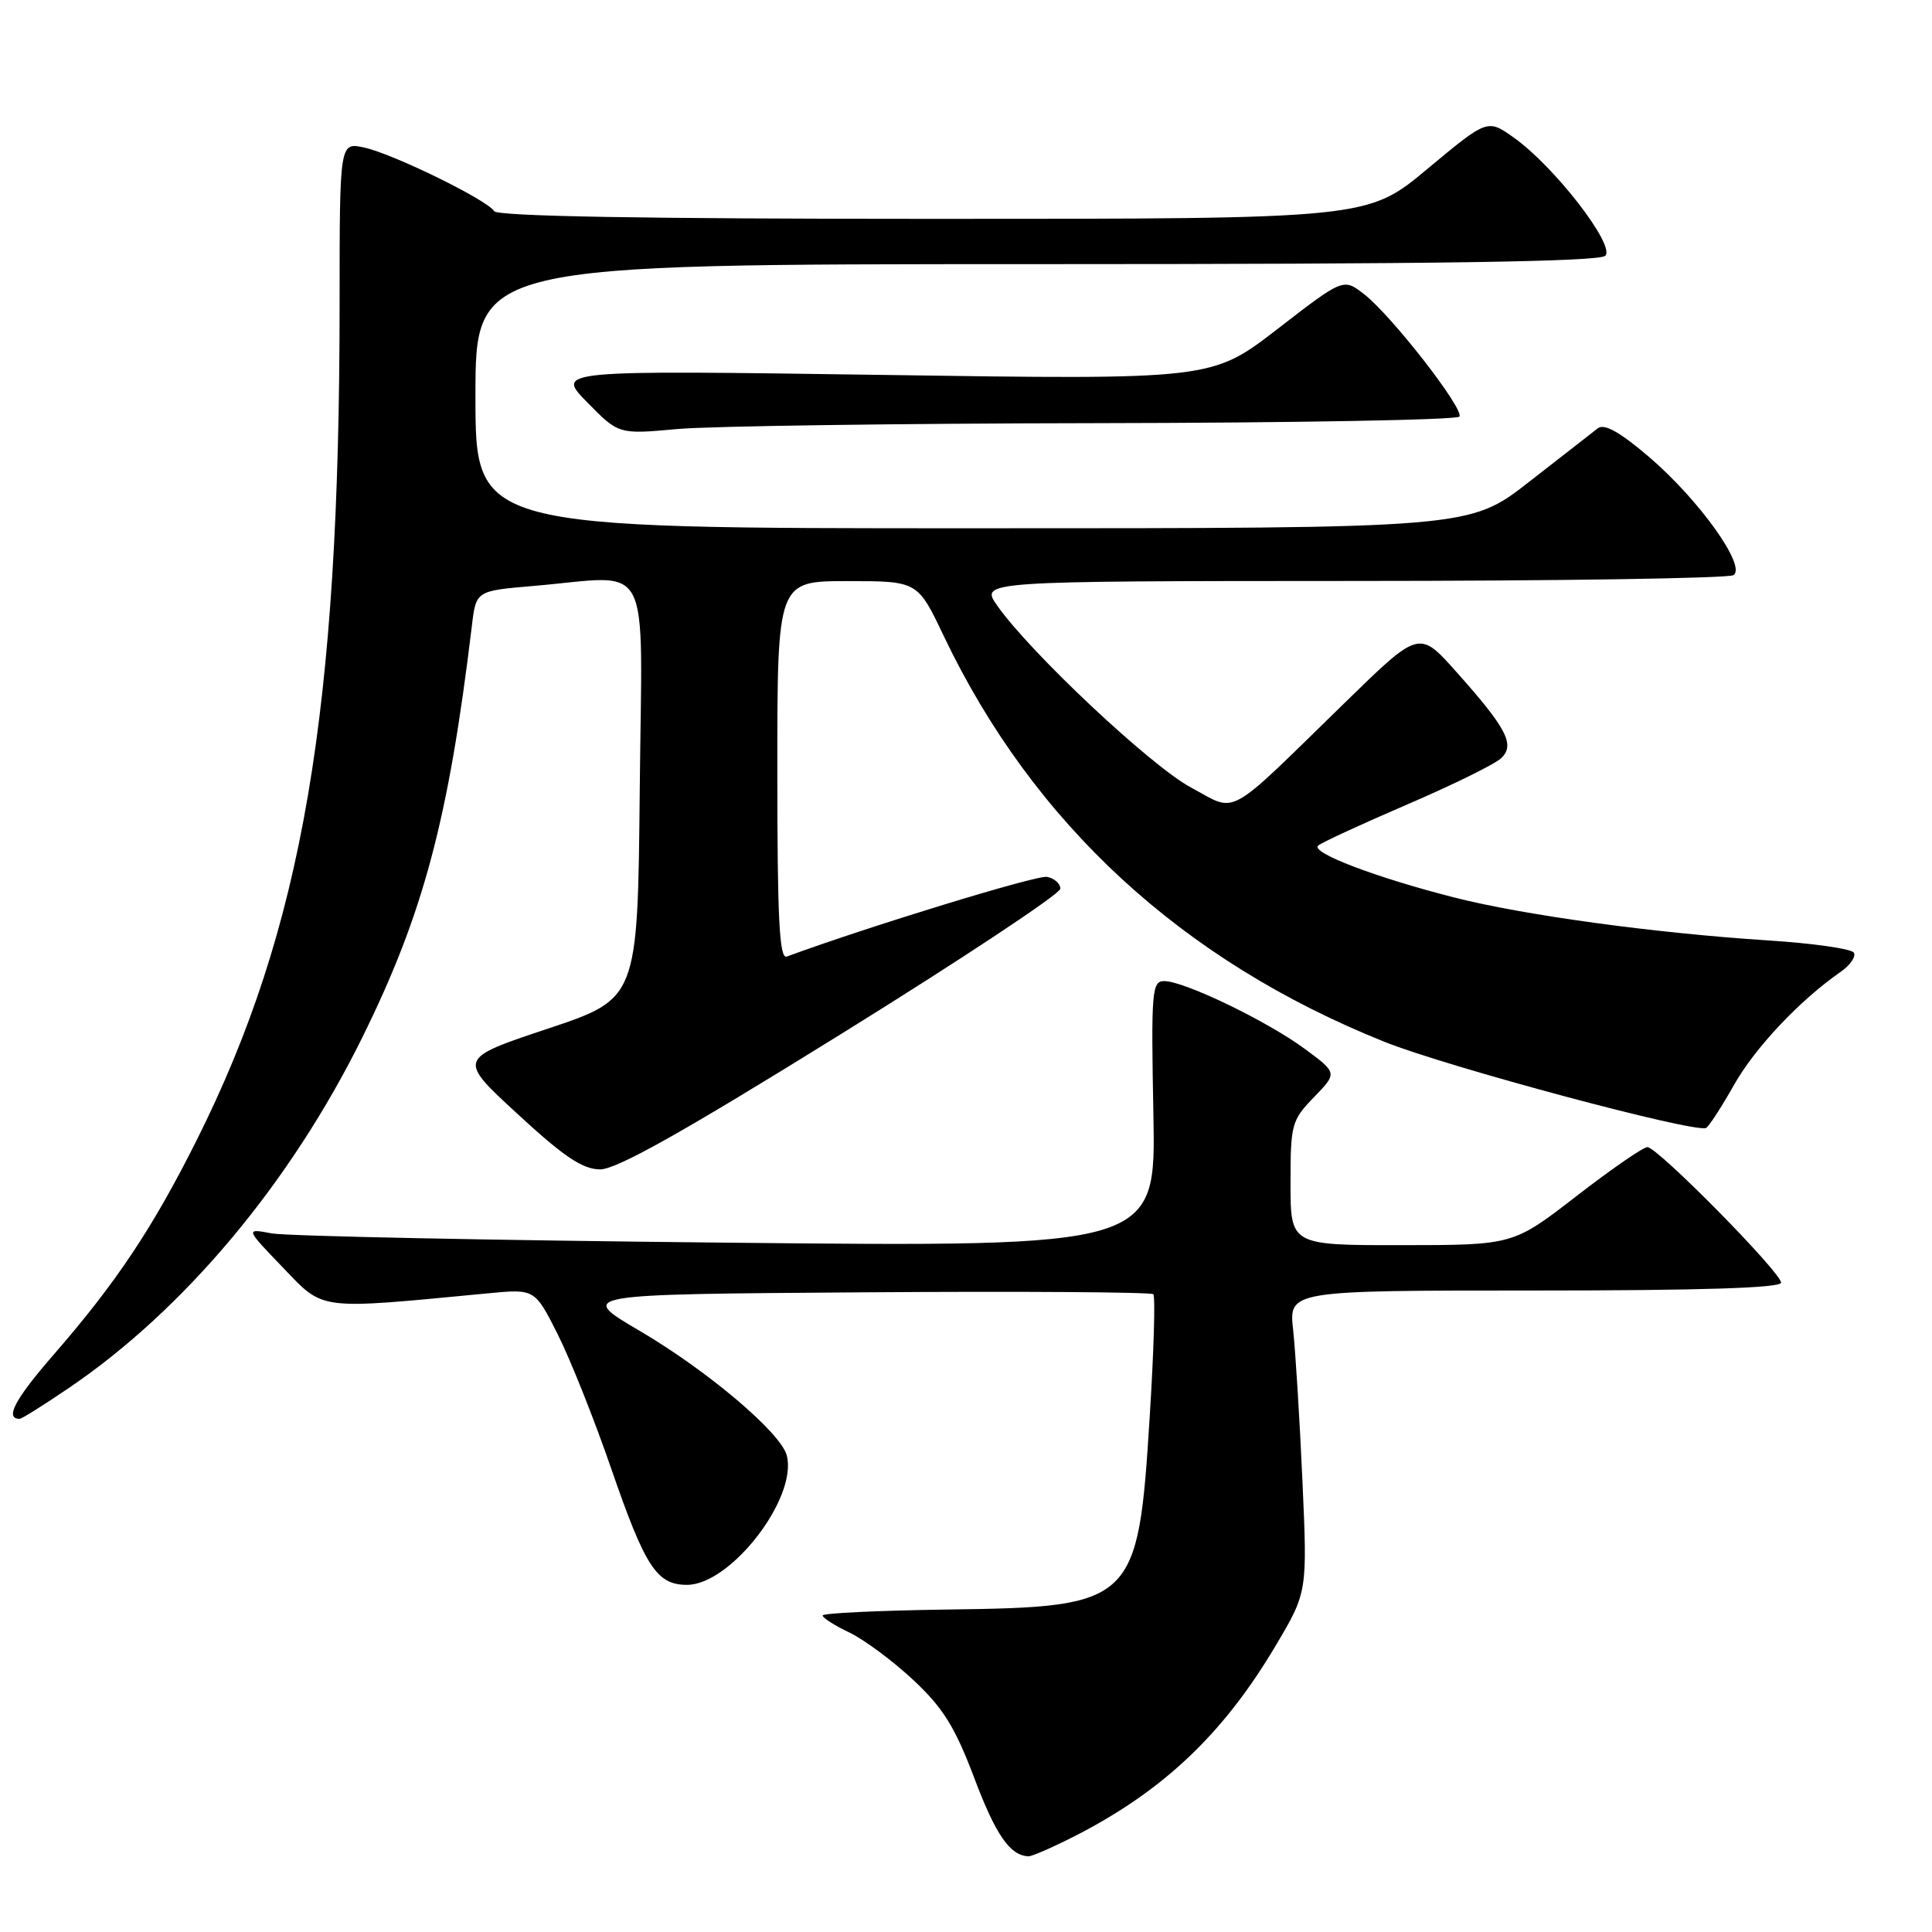 <?xml version="1.0" encoding="UTF-8" standalone="no"?>
<!DOCTYPE svg PUBLIC "-//W3C//DTD SVG 1.1//EN" "http://www.w3.org/Graphics/SVG/1.1/DTD/svg11.dtd" >
<svg xmlns="http://www.w3.org/2000/svg" xmlns:xlink="http://www.w3.org/1999/xlink" version="1.1" viewBox="0 0 256 256">
 <g >
 <path fill="currentColor"
d=" M 142.24 243.38 C 154.01 237.41 162.04 229.84 168.99 218.13 C 173.24 210.98 173.24 210.98 172.58 196.24 C 172.22 188.13 171.66 179.14 171.35 176.25 C 170.77 171.00 170.77 171.00 203.38 171.00 C 225.36 171.00 236.00 170.66 236.00 169.96 C 236.00 168.60 219.63 152.00 218.29 152.00 C 217.73 152.00 213.50 154.92 208.89 158.49 C 200.50 164.98 200.50 164.98 185.75 164.99 C 171.00 165.00 171.00 165.00 171.00 156.80 C 171.00 148.97 171.14 148.45 174.11 145.38 C 177.22 142.17 177.22 142.17 172.86 138.96 C 167.89 135.29 156.91 130.00 154.27 130.00 C 152.63 130.00 152.52 131.29 152.83 147.62 C 153.17 165.24 153.17 165.24 96.33 164.66 C 65.08 164.35 37.92 163.79 36.00 163.43 C 32.50 162.77 32.50 162.77 37.50 167.97 C 43.00 173.69 41.87 173.55 64.68 171.37 C 70.86 170.78 70.86 170.78 73.89 176.78 C 75.55 180.08 78.75 188.09 80.99 194.60 C 85.50 207.66 87.02 210.00 91.03 210.00 C 96.83 210.00 105.72 198.47 104.25 192.85 C 103.47 189.85 93.80 181.66 84.82 176.38 C 76.50 171.50 76.50 171.50 114.40 171.24 C 135.25 171.09 152.54 171.21 152.82 171.49 C 153.10 171.77 152.89 179.08 152.34 187.75 C 150.80 212.48 150.32 212.94 125.62 213.27 C 116.48 213.40 109.00 213.75 109.00 214.06 C 109.00 214.38 110.60 215.39 112.55 216.32 C 114.51 217.26 118.31 220.08 121.02 222.61 C 124.98 226.32 126.54 228.83 129.11 235.63 C 131.95 243.16 133.83 245.87 136.28 245.97 C 136.71 245.99 139.40 244.82 142.24 243.38 Z  M 9.13 183.91 C 24.44 173.52 38.47 156.75 47.99 137.50 C 56.11 121.07 59.44 108.58 62.53 82.89 C 63.08 78.29 63.08 78.29 70.69 77.64 C 86.69 76.29 85.07 73.17 84.77 104.67 C 84.50 132.33 84.50 132.33 72.57 136.31 C 60.64 140.29 60.64 140.29 68.57 147.60 C 74.70 153.26 77.18 154.93 79.50 154.95 C 81.68 154.97 90.46 150.04 111.50 136.98 C 127.45 127.08 140.50 118.43 140.50 117.76 C 140.50 117.08 139.70 116.37 138.73 116.19 C 137.39 115.93 115.15 122.74 104.25 126.75 C 103.27 127.11 103.00 121.77 103.00 102.11 C 103.00 77.00 103.00 77.00 112.29 77.00 C 121.59 77.00 121.59 77.00 125.04 84.25 C 136.92 109.15 156.63 127.30 183.46 138.05 C 191.83 141.40 224.82 150.23 226.08 149.45 C 226.48 149.20 228.14 146.64 229.77 143.75 C 232.55 138.83 238.45 132.57 243.86 128.80 C 245.16 127.90 245.96 126.74 245.64 126.23 C 245.33 125.72 240.21 124.99 234.28 124.61 C 219.23 123.64 201.91 121.27 192.69 118.92 C 182.29 116.27 173.61 112.96 174.66 112.05 C 175.12 111.64 180.45 109.18 186.50 106.58 C 192.55 103.98 198.15 101.22 198.93 100.45 C 200.78 98.67 199.65 96.51 192.95 89.00 C 188.05 83.50 188.05 83.50 178.28 93.03 C 162.18 108.73 164.05 107.69 157.83 104.36 C 152.54 101.54 136.52 86.49 132.14 80.25 C 129.86 77.00 129.86 77.00 179.18 76.98 C 206.31 76.98 229.04 76.63 229.69 76.21 C 231.47 75.08 225.16 66.24 218.51 60.55 C 214.64 57.24 212.57 56.09 211.72 56.75 C 211.05 57.27 206.95 60.46 202.61 63.85 C 194.73 70.00 194.73 70.00 128.86 70.00 C 63.00 70.00 63.00 70.00 63.00 52.50 C 63.00 35.00 63.00 35.00 137.30 35.00 C 190.35 35.00 211.92 34.68 212.71 33.89 C 214.07 32.53 205.97 22.06 200.61 18.25 C 197.10 15.75 197.10 15.75 189.15 22.37 C 181.21 29.00 181.21 29.00 123.66 29.00 C 85.45 29.00 65.91 28.66 65.48 27.98 C 64.56 26.49 52.06 20.37 48.25 19.55 C 45.00 18.84 45.00 18.84 45.00 40.19 C 45.00 94.36 40.11 123.01 26.07 151.06 C 20.24 162.71 15.38 169.99 7.16 179.44 C 1.96 185.42 0.59 188.00 2.61 188.00 C 2.89 188.00 5.82 186.16 9.13 183.91 Z  M 145.19 56.07 C 171.42 56.03 193.11 55.64 193.38 55.20 C 194.01 54.17 184.37 41.79 180.75 38.98 C 178.00 36.85 178.00 36.85 169.28 43.59 C 160.56 50.32 160.56 50.32 117.09 49.68 C 73.63 49.05 73.63 49.05 77.80 53.30 C 81.98 57.56 81.98 57.56 89.74 56.85 C 94.01 56.46 118.96 56.11 145.19 56.07 Z "/>
</g>
</svg>